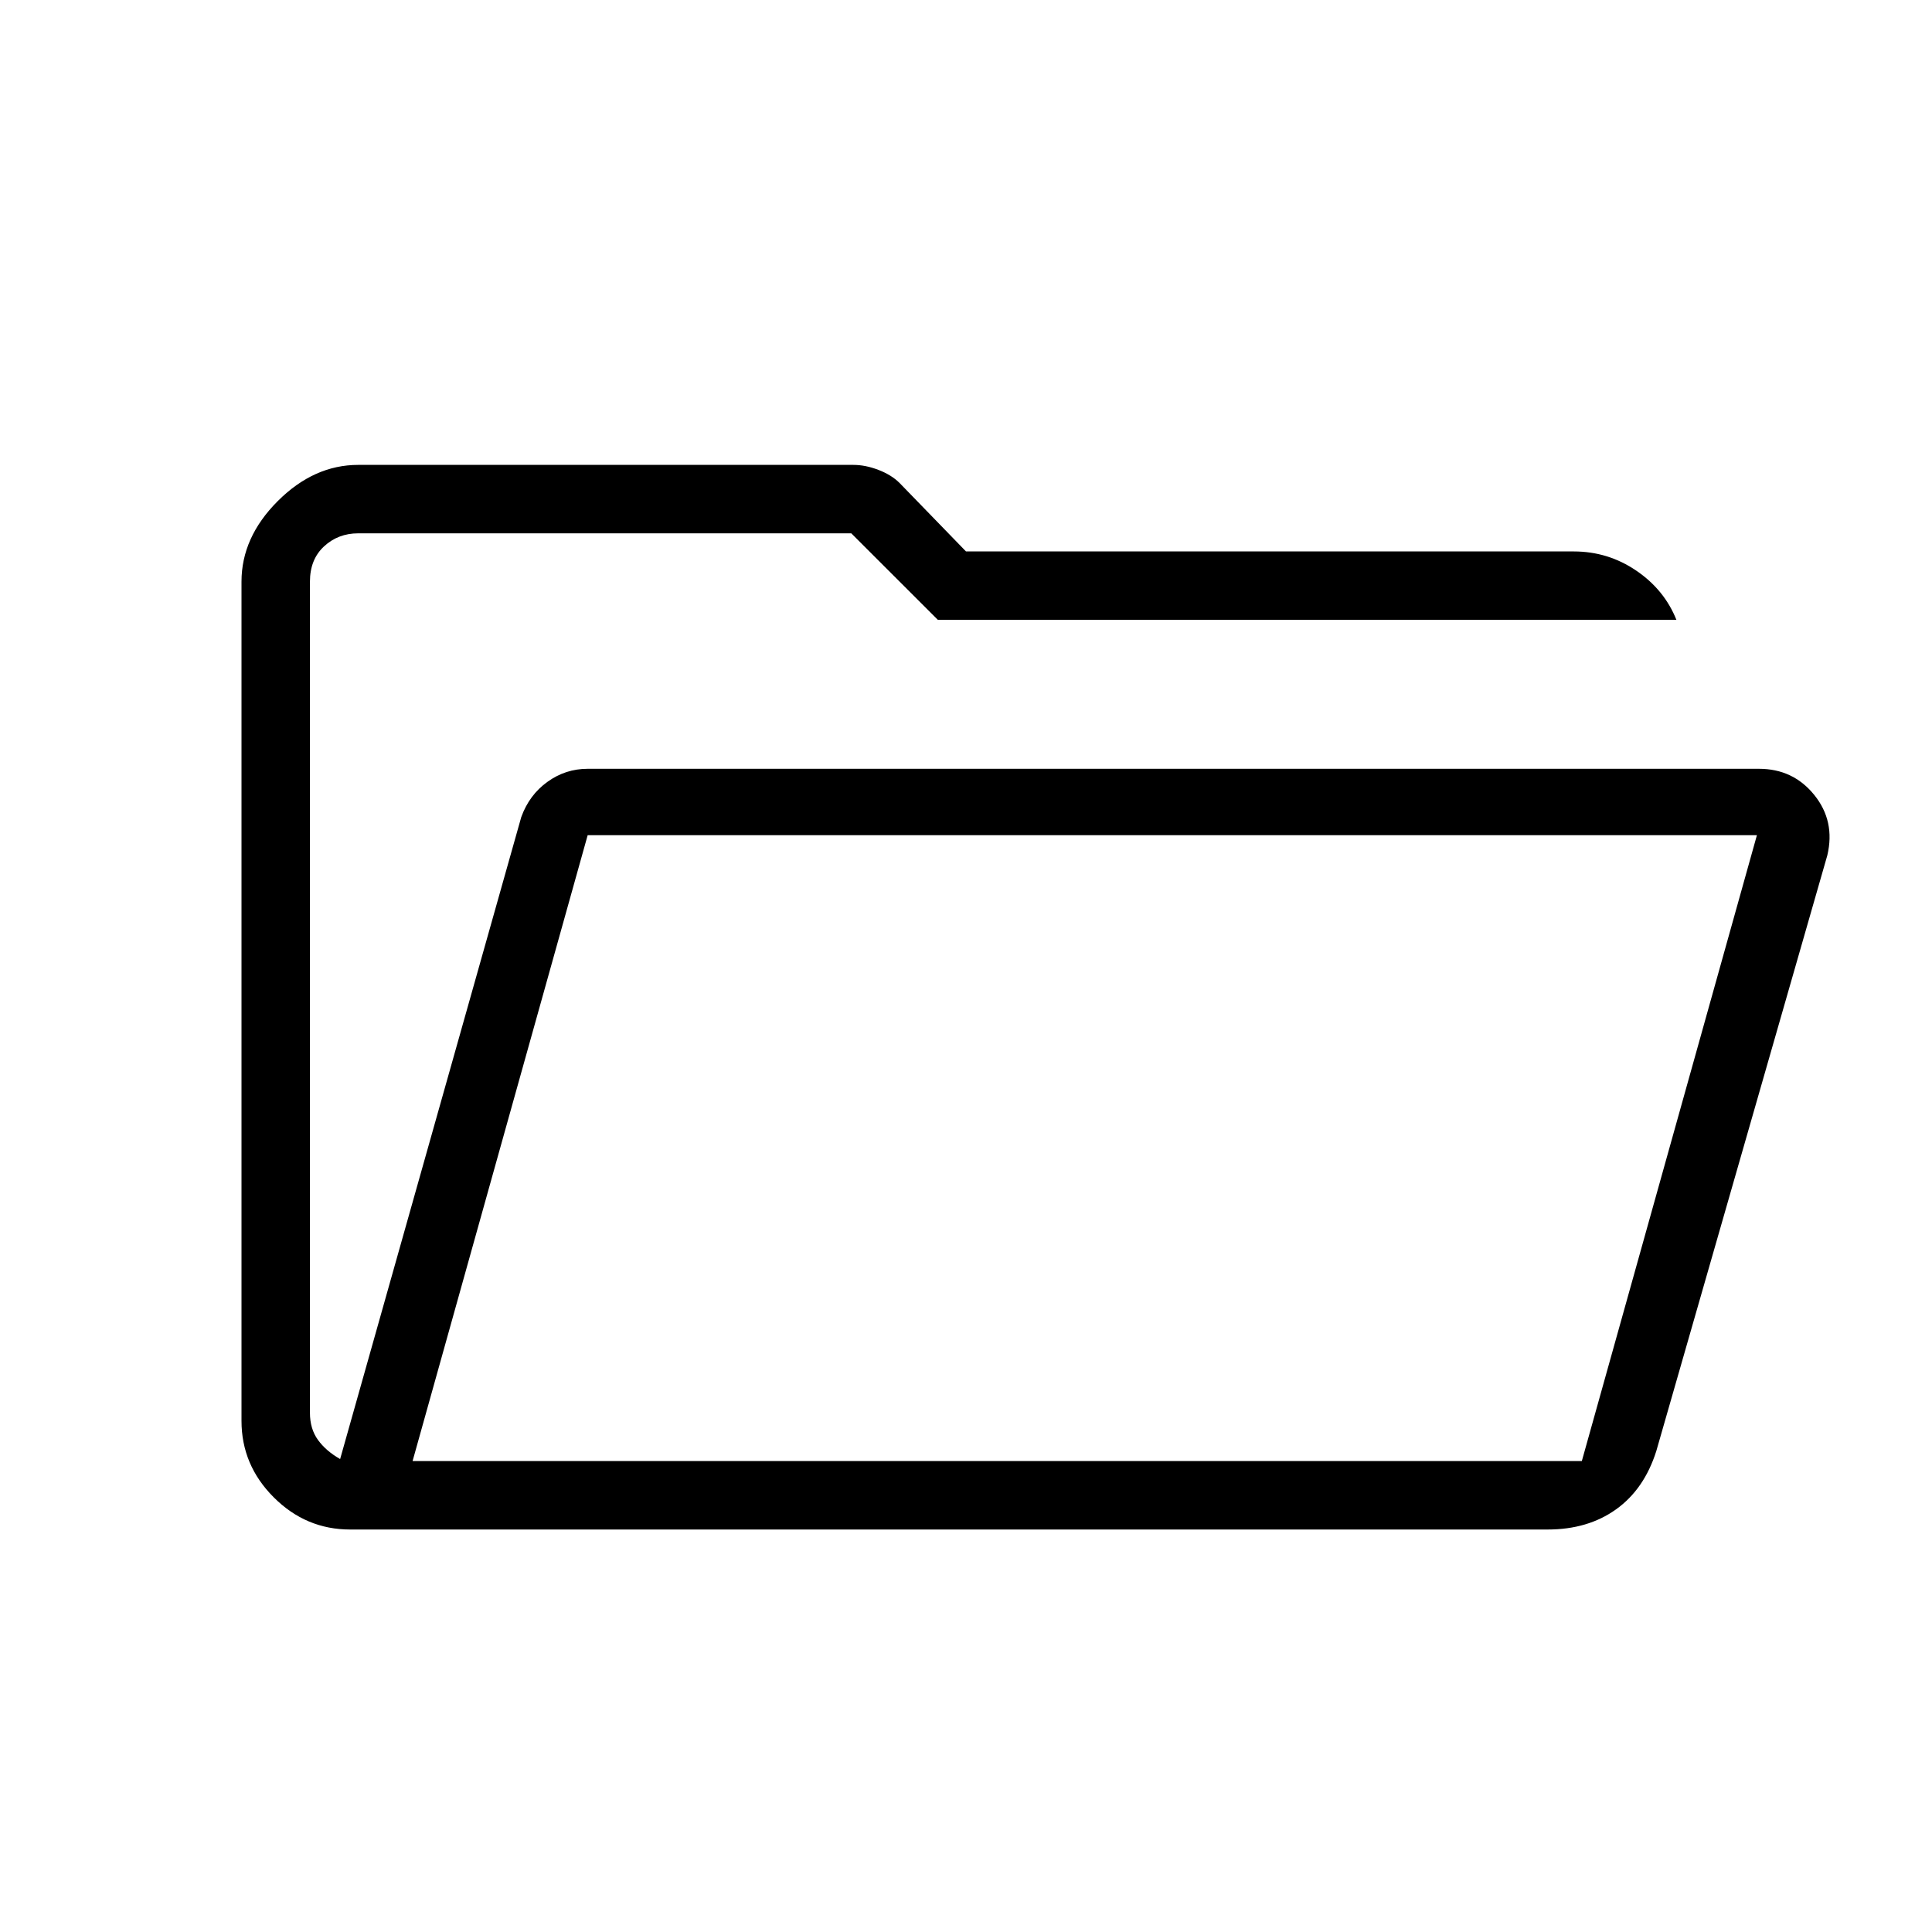 <svg xmlns="http://www.w3.org/2000/svg" height="40" width="40"><path d="M7.25 31.667q-.917 0-1.583-.667Q5 30.333 5 29.417V12.042q0-.917.75-1.667t1.667-.75h10.25q.25 0 .521.104.27.104.437.271L20 11.417h12.583q.709 0 1.292.396.583.395.833 1.02H19.417l-1.792-1.791H7.417q-.417 0-.709.271-.291.27-.291.729V29.25q0 .333.166.562.167.23.459.396l3.75-13.291q.166-.459.541-.729.375-.271.834-.271h24.25q.708 0 1.145.541.438.542.271 1.25l-3.541 12.334q-.25.791-.834 1.208-.583.417-1.416.417Zm1.292-1.417H32.75l3.625-12.958H12.167Zm0 0 3.625-12.958L8.542 30.25Zm-2.125-15v-4.208 4.208Z"/></svg>